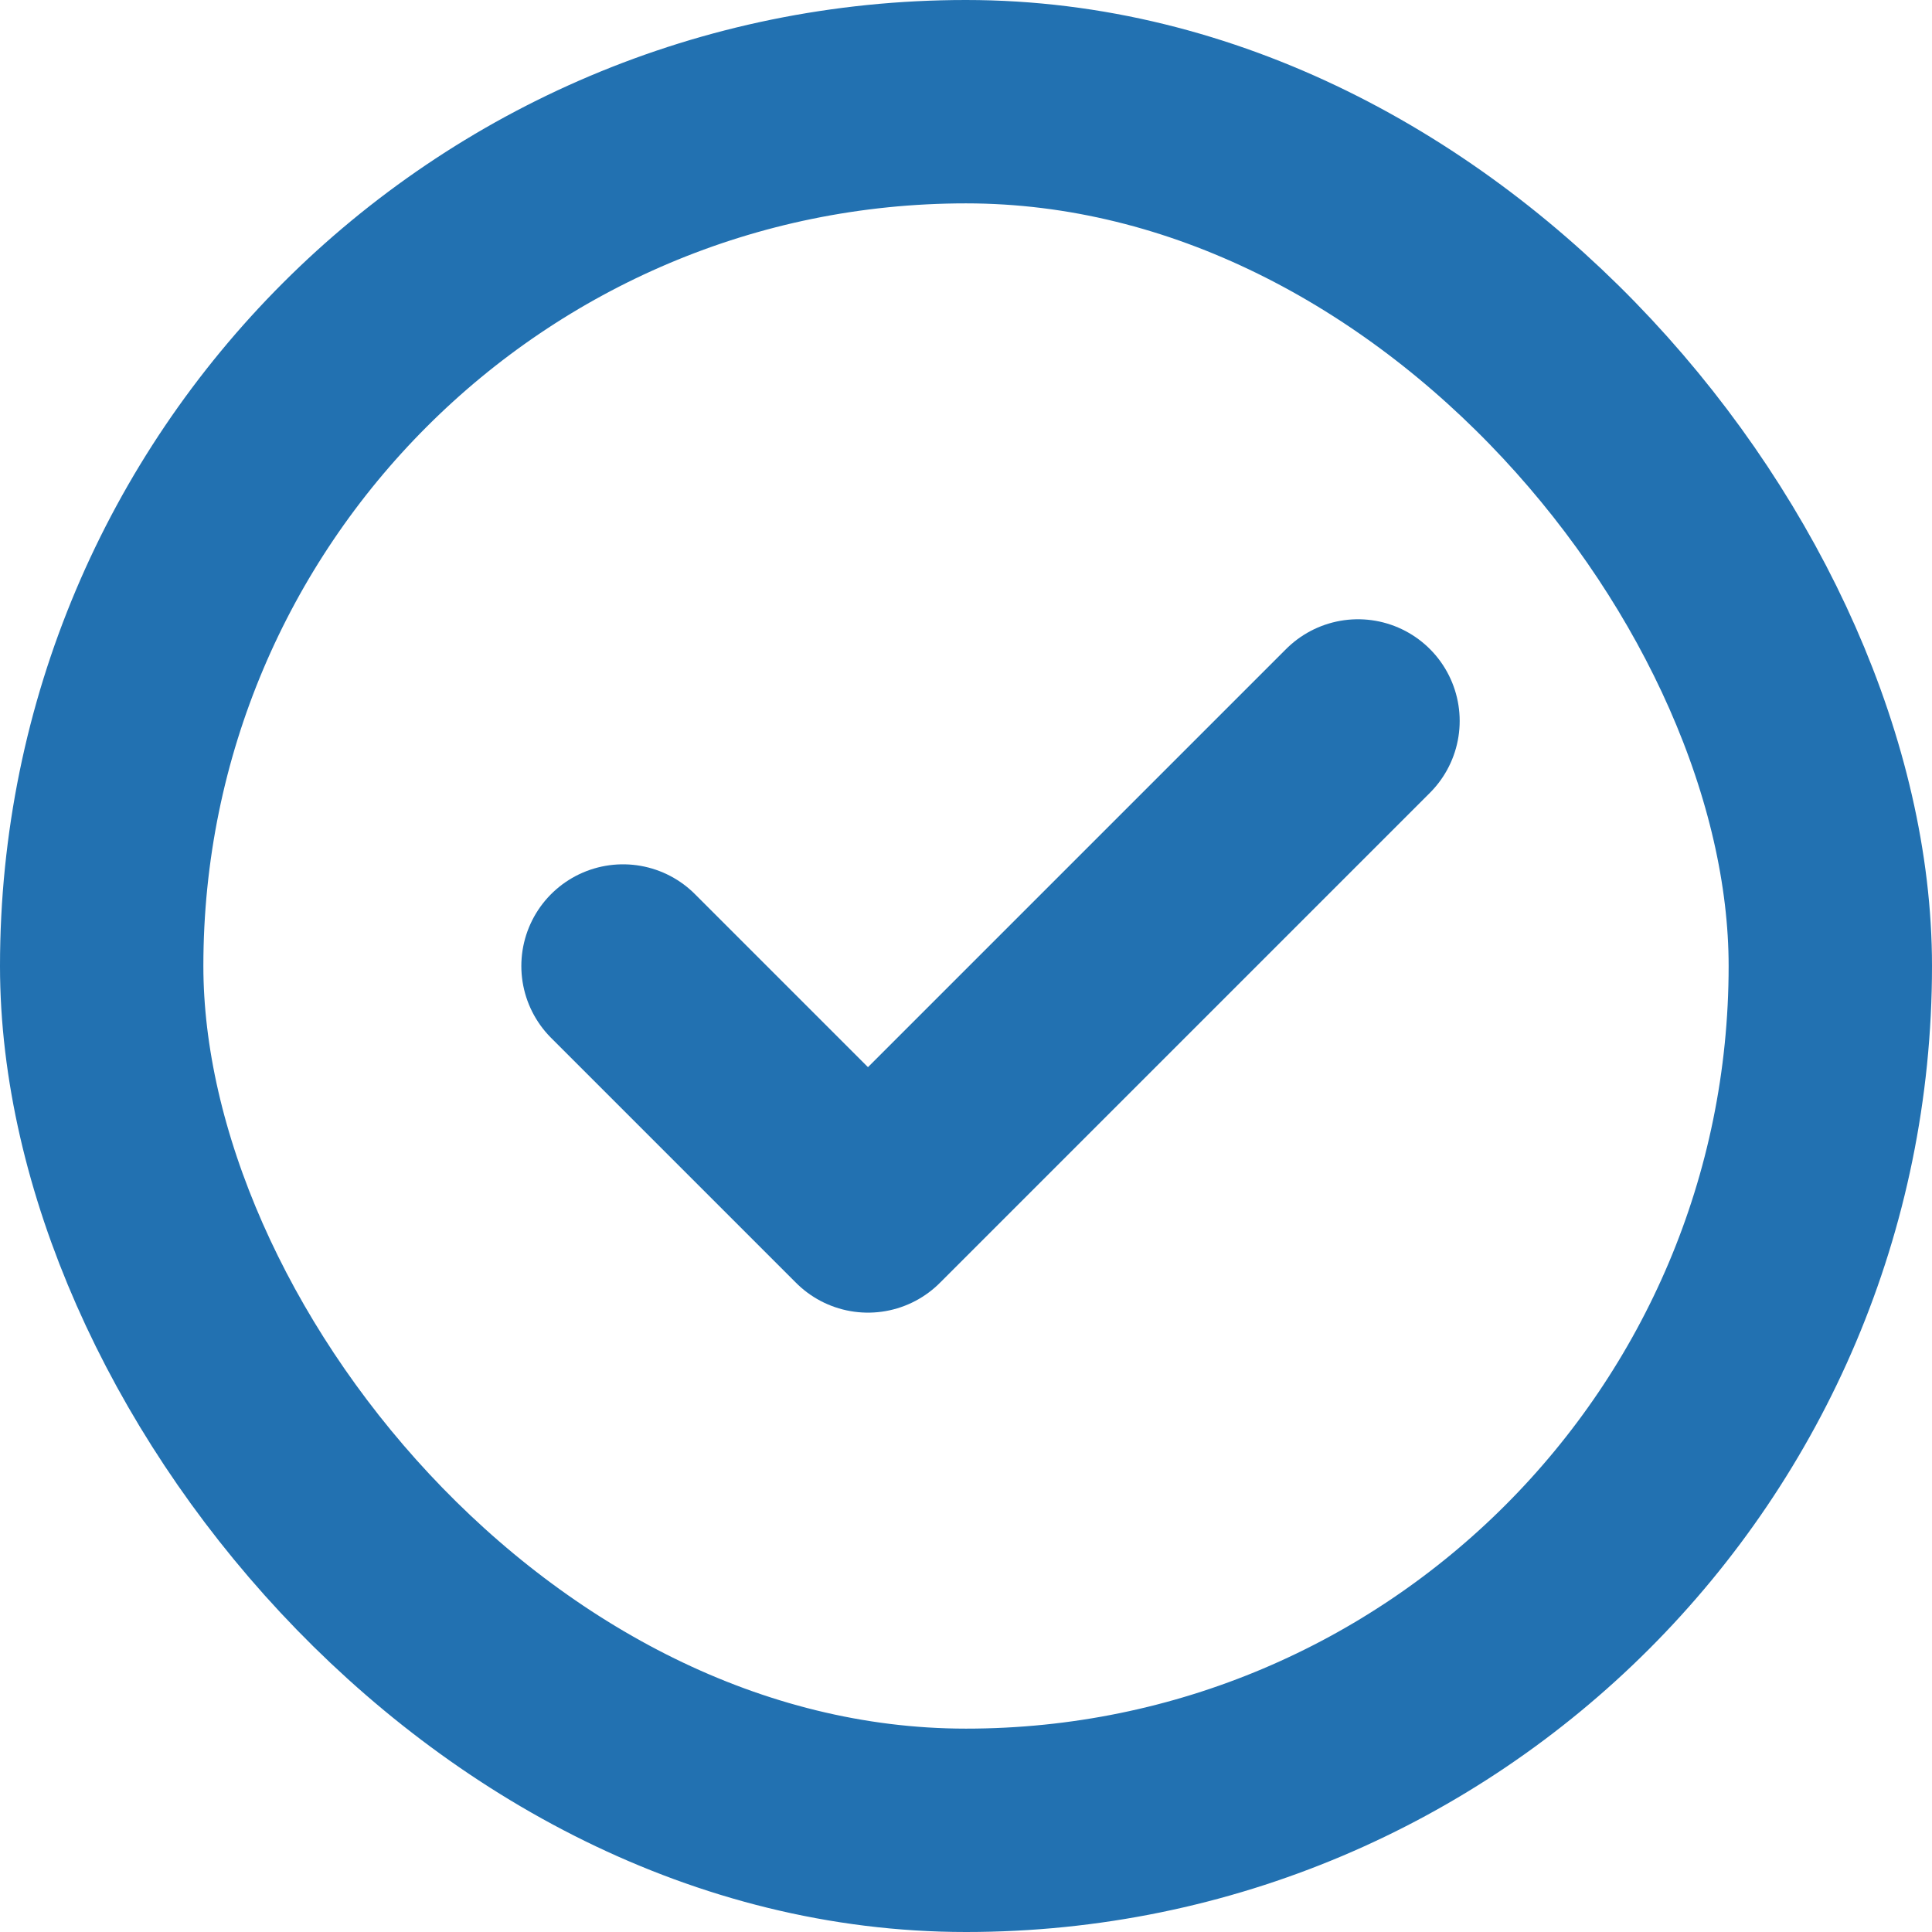 <svg width="19" height="19" viewBox="0 0 19 19" fill="none" xmlns="http://www.w3.org/2000/svg">
<path d="M6.127 9.5L8.536 11.909L13.355 7.09" stroke="#2271B1" stroke-width="2" stroke-linecap="round" stroke-linejoin="round"/>
<rect x="1" y="1" width="17" height="17" rx="8.5" stroke="#2271B1" stroke-width="2"/>
</svg>
